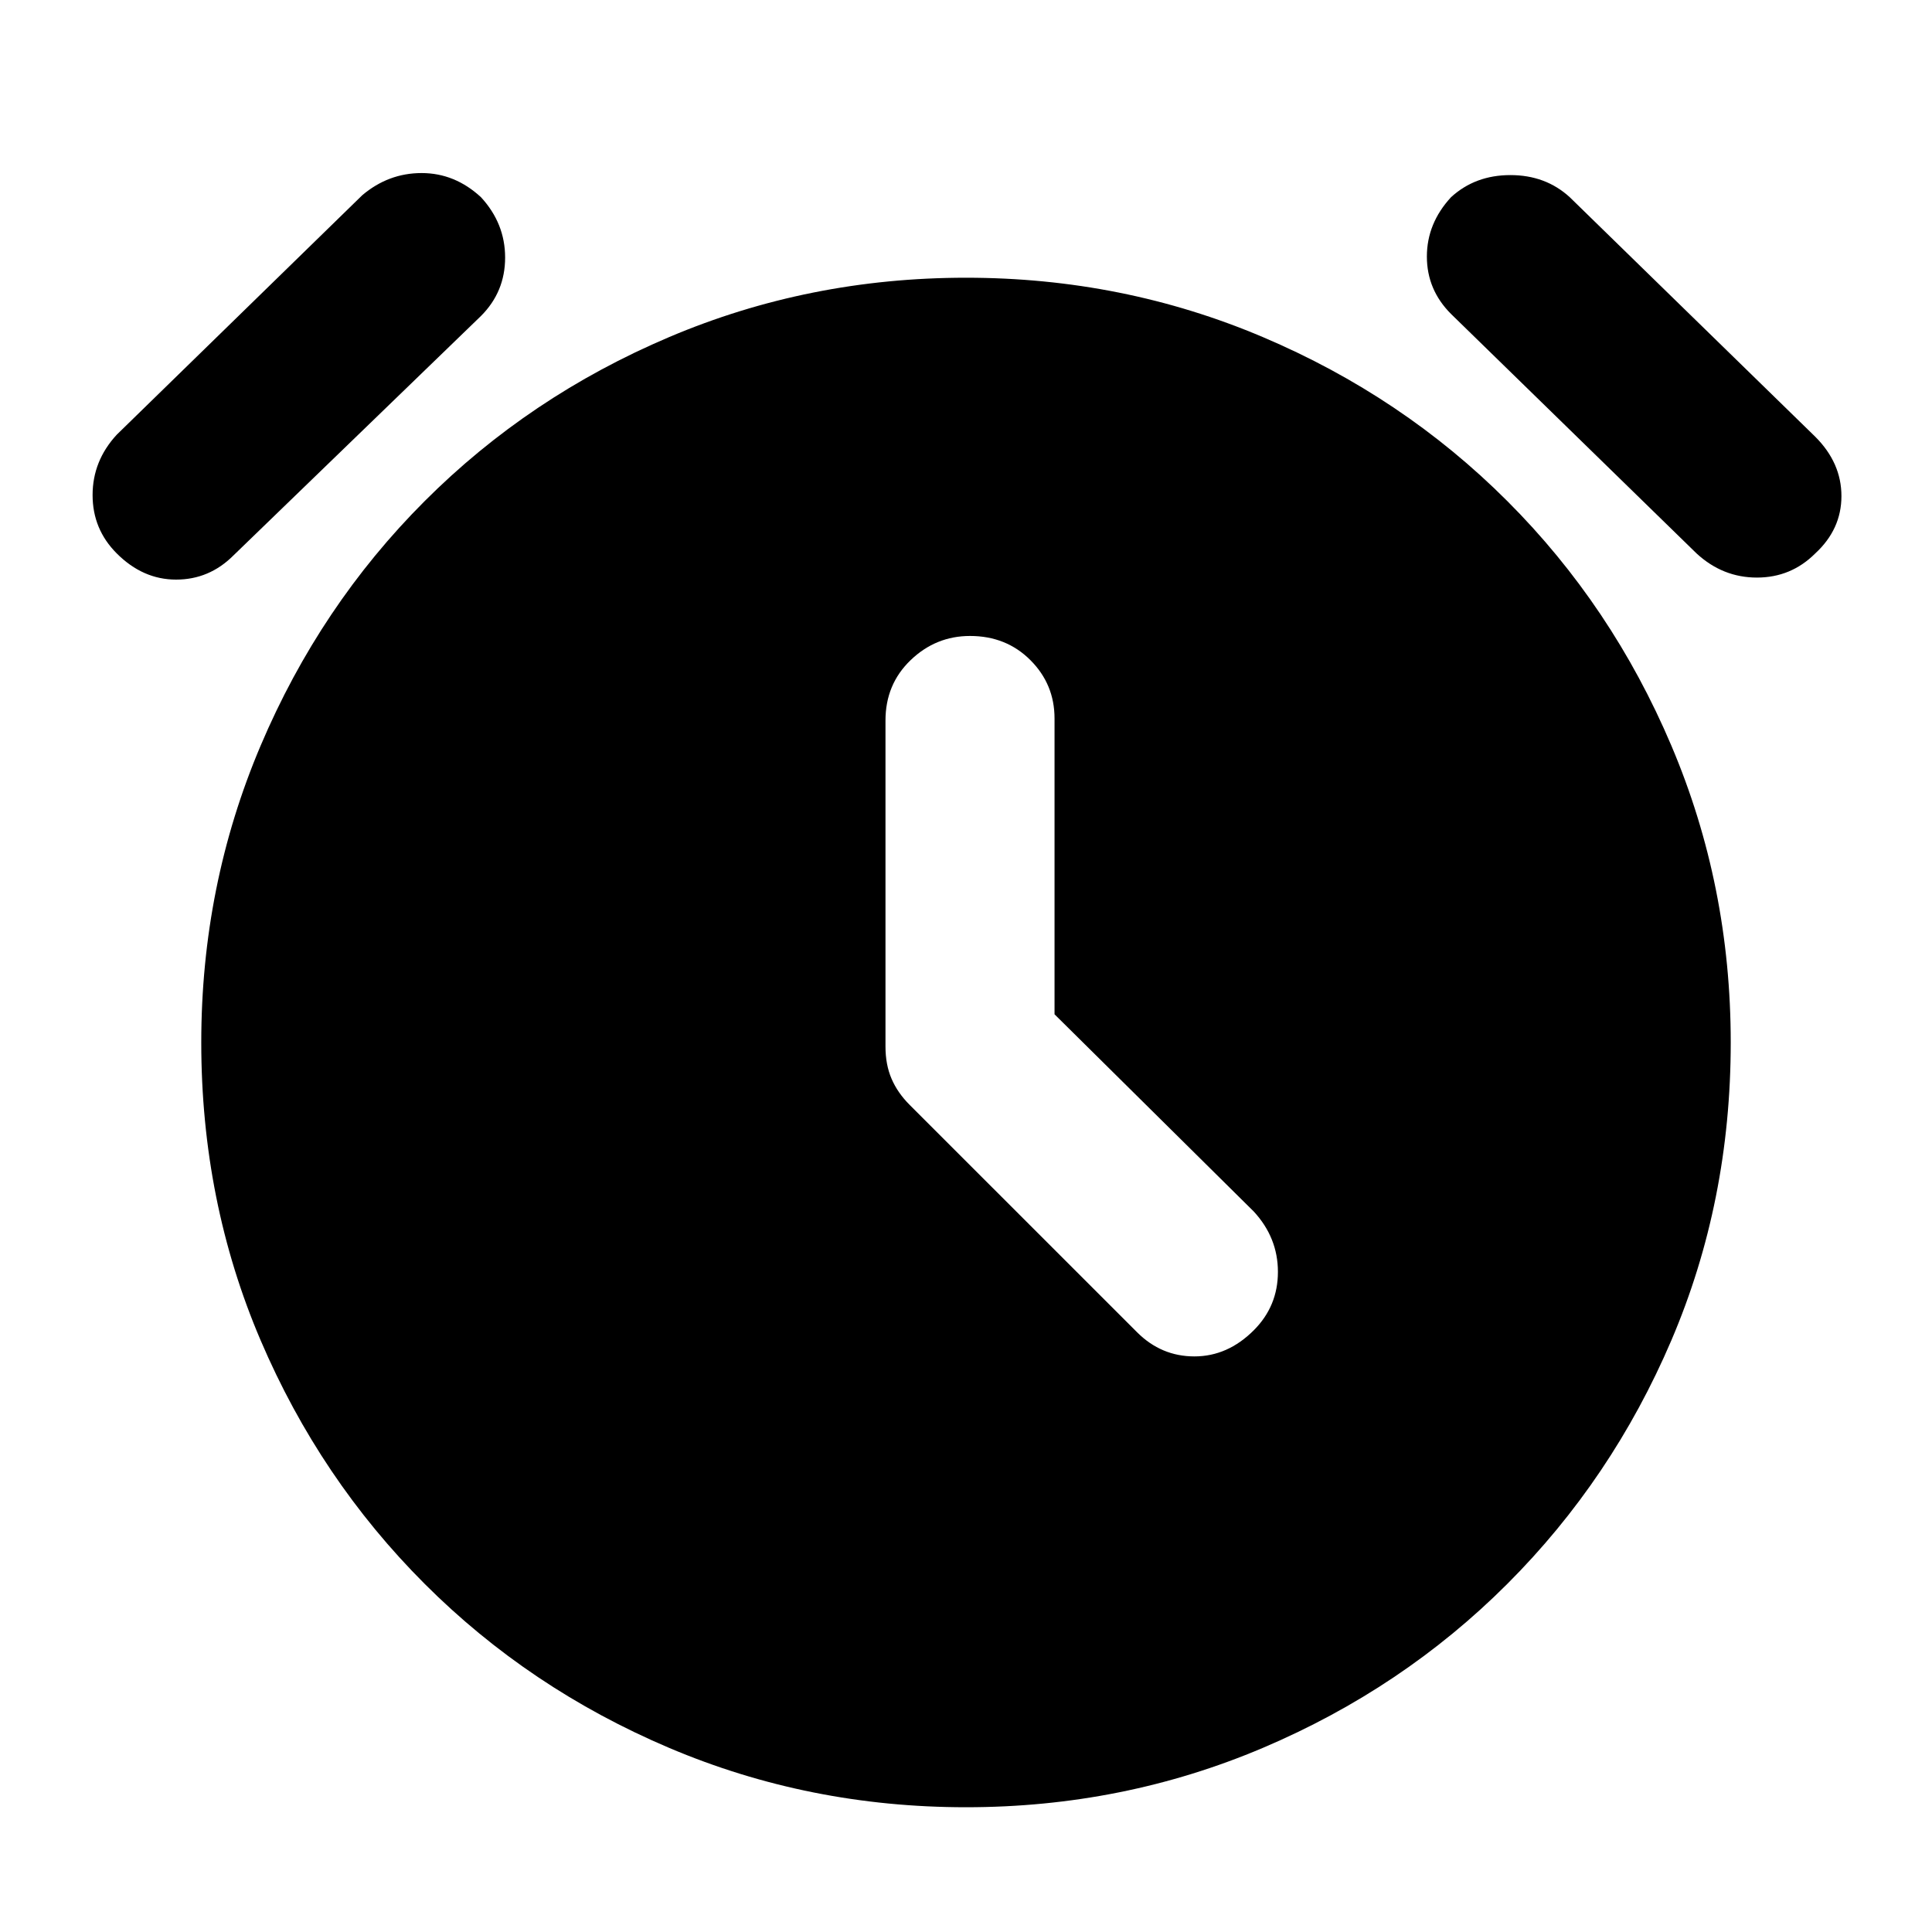 <svg xmlns="http://www.w3.org/2000/svg" height="40" width="40"><path d="M20 37.417Q16.75 37.417 13.854 36.188Q10.958 34.958 8.792 32.792Q6.625 30.625 5.396 27.75Q4.167 24.875 4.167 21.583Q4.167 18.333 5.396 15.438Q6.625 12.542 8.792 10.375Q10.958 8.208 13.854 6.979Q16.75 5.75 20 5.75Q23.25 5.75 26.146 6.979Q29.042 8.208 31.208 10.375Q33.375 12.542 34.604 15.438Q35.833 18.333 35.833 21.583Q35.833 24.875 34.604 27.75Q33.375 30.625 31.208 32.792Q29.042 34.958 26.146 36.188Q23.25 37.417 20 37.417ZM18.333 14.917V21.667Q18.333 22.042 18.458 22.333Q18.583 22.625 18.833 22.875L23.542 27.583Q24.042 28.083 24.729 28.083Q25.417 28.083 25.958 27.542Q26.458 27.042 26.458 26.333Q26.458 25.625 25.958 25.083L21.833 21V14.875Q21.833 14.167 21.333 13.667Q20.833 13.167 20.083 13.167Q19.375 13.167 18.854 13.667Q18.333 14.167 18.333 14.917ZM4.833 11.5Q4.333 12 3.646 12Q2.958 12 2.417 11.458Q1.917 10.958 1.917 10.25Q1.917 9.542 2.417 9L7.5 4.042Q8.042 3.583 8.729 3.583Q9.417 3.583 9.958 4.083Q10.458 4.625 10.458 5.333Q10.458 6.042 9.958 6.542ZM35.125 11.458 30.042 6.5Q29.542 6 29.542 5.312Q29.542 4.625 30.042 4.083Q30.542 3.625 31.271 3.625Q32 3.625 32.5 4.083L37.583 9.042Q38.125 9.583 38.125 10.271Q38.125 10.958 37.583 11.458Q37.083 11.958 36.375 11.958Q35.667 11.958 35.125 11.458Z"/></svg>